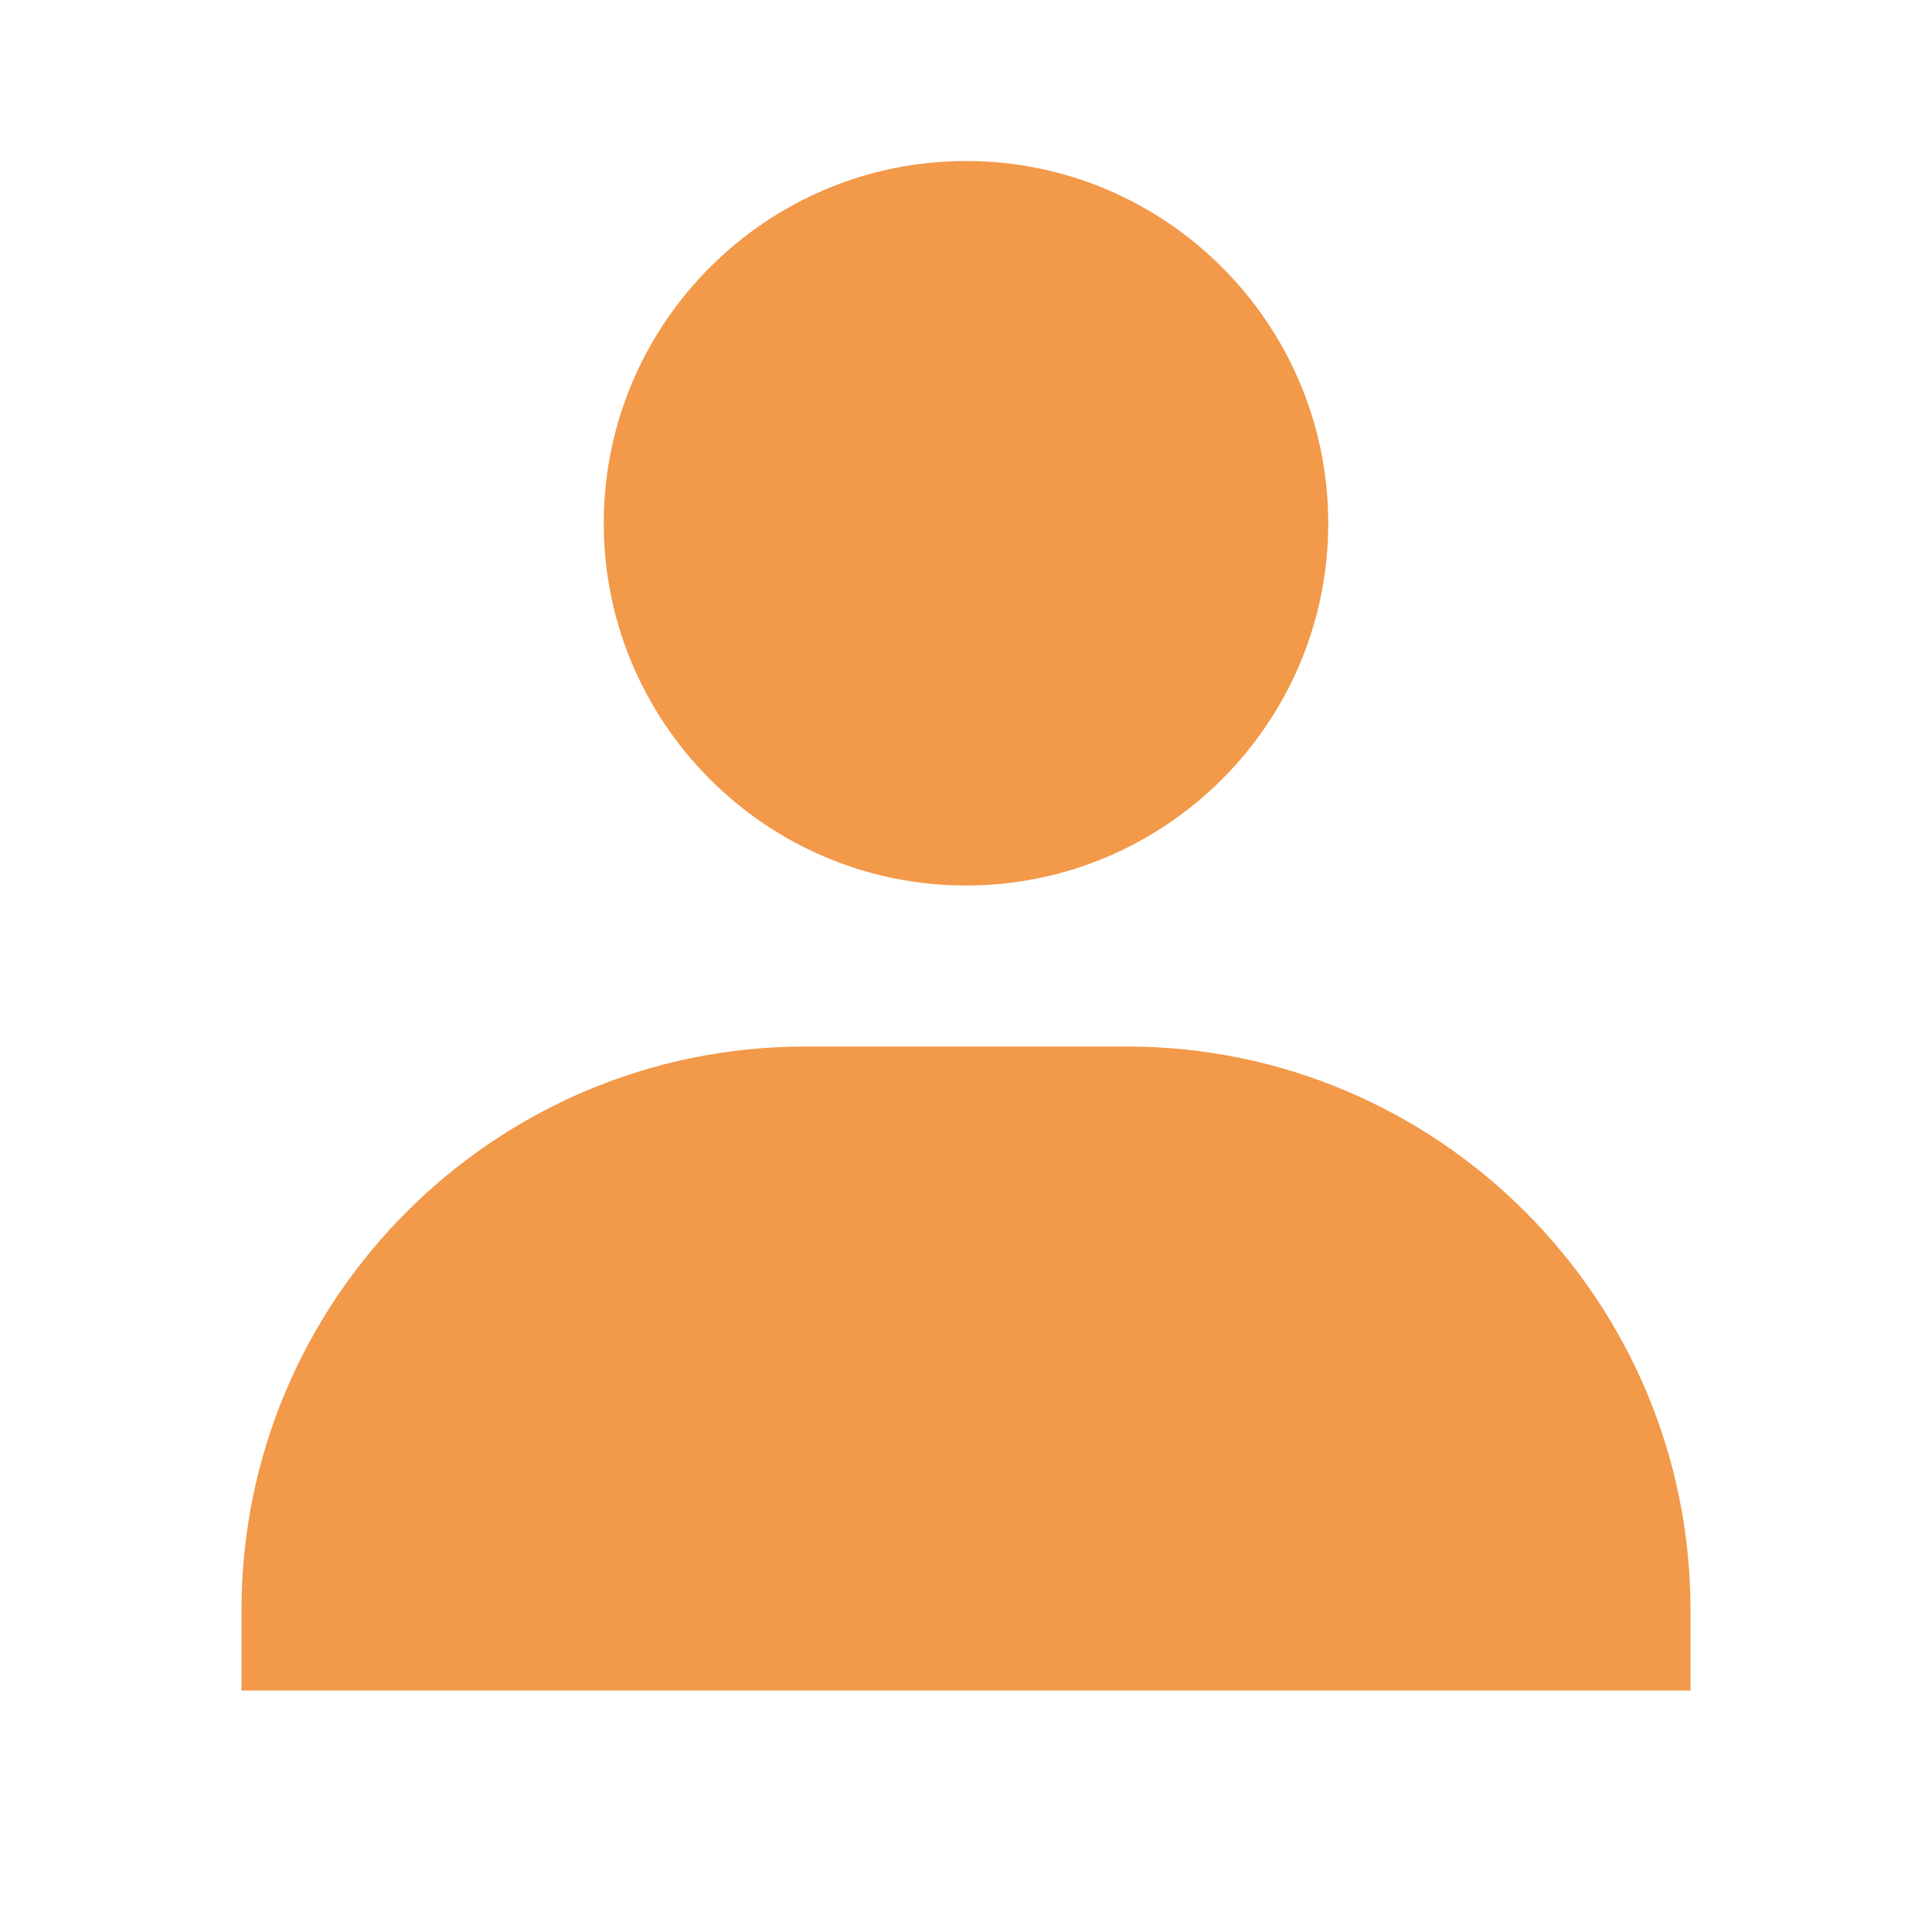 <svg width="38" height="38" viewBox="0 0 38 38" fill="none" xmlns="http://www.w3.org/2000/svg">
<path d="M11.875 10.292C11.875 14.22 15.072 17.417 19 17.417C22.928 17.417 26.125 14.22 26.125 10.292C26.125 6.364 22.928 3.167 19 3.167C15.072 3.167 11.875 6.364 11.875 10.292ZM31.667 33.25H33.25V31.667C33.25 25.557 28.277 20.584 22.167 20.584H15.833C9.722 20.584 4.75 25.557 4.75 31.667V33.25H31.667Z" fill="#F2994A"/>
</svg>
